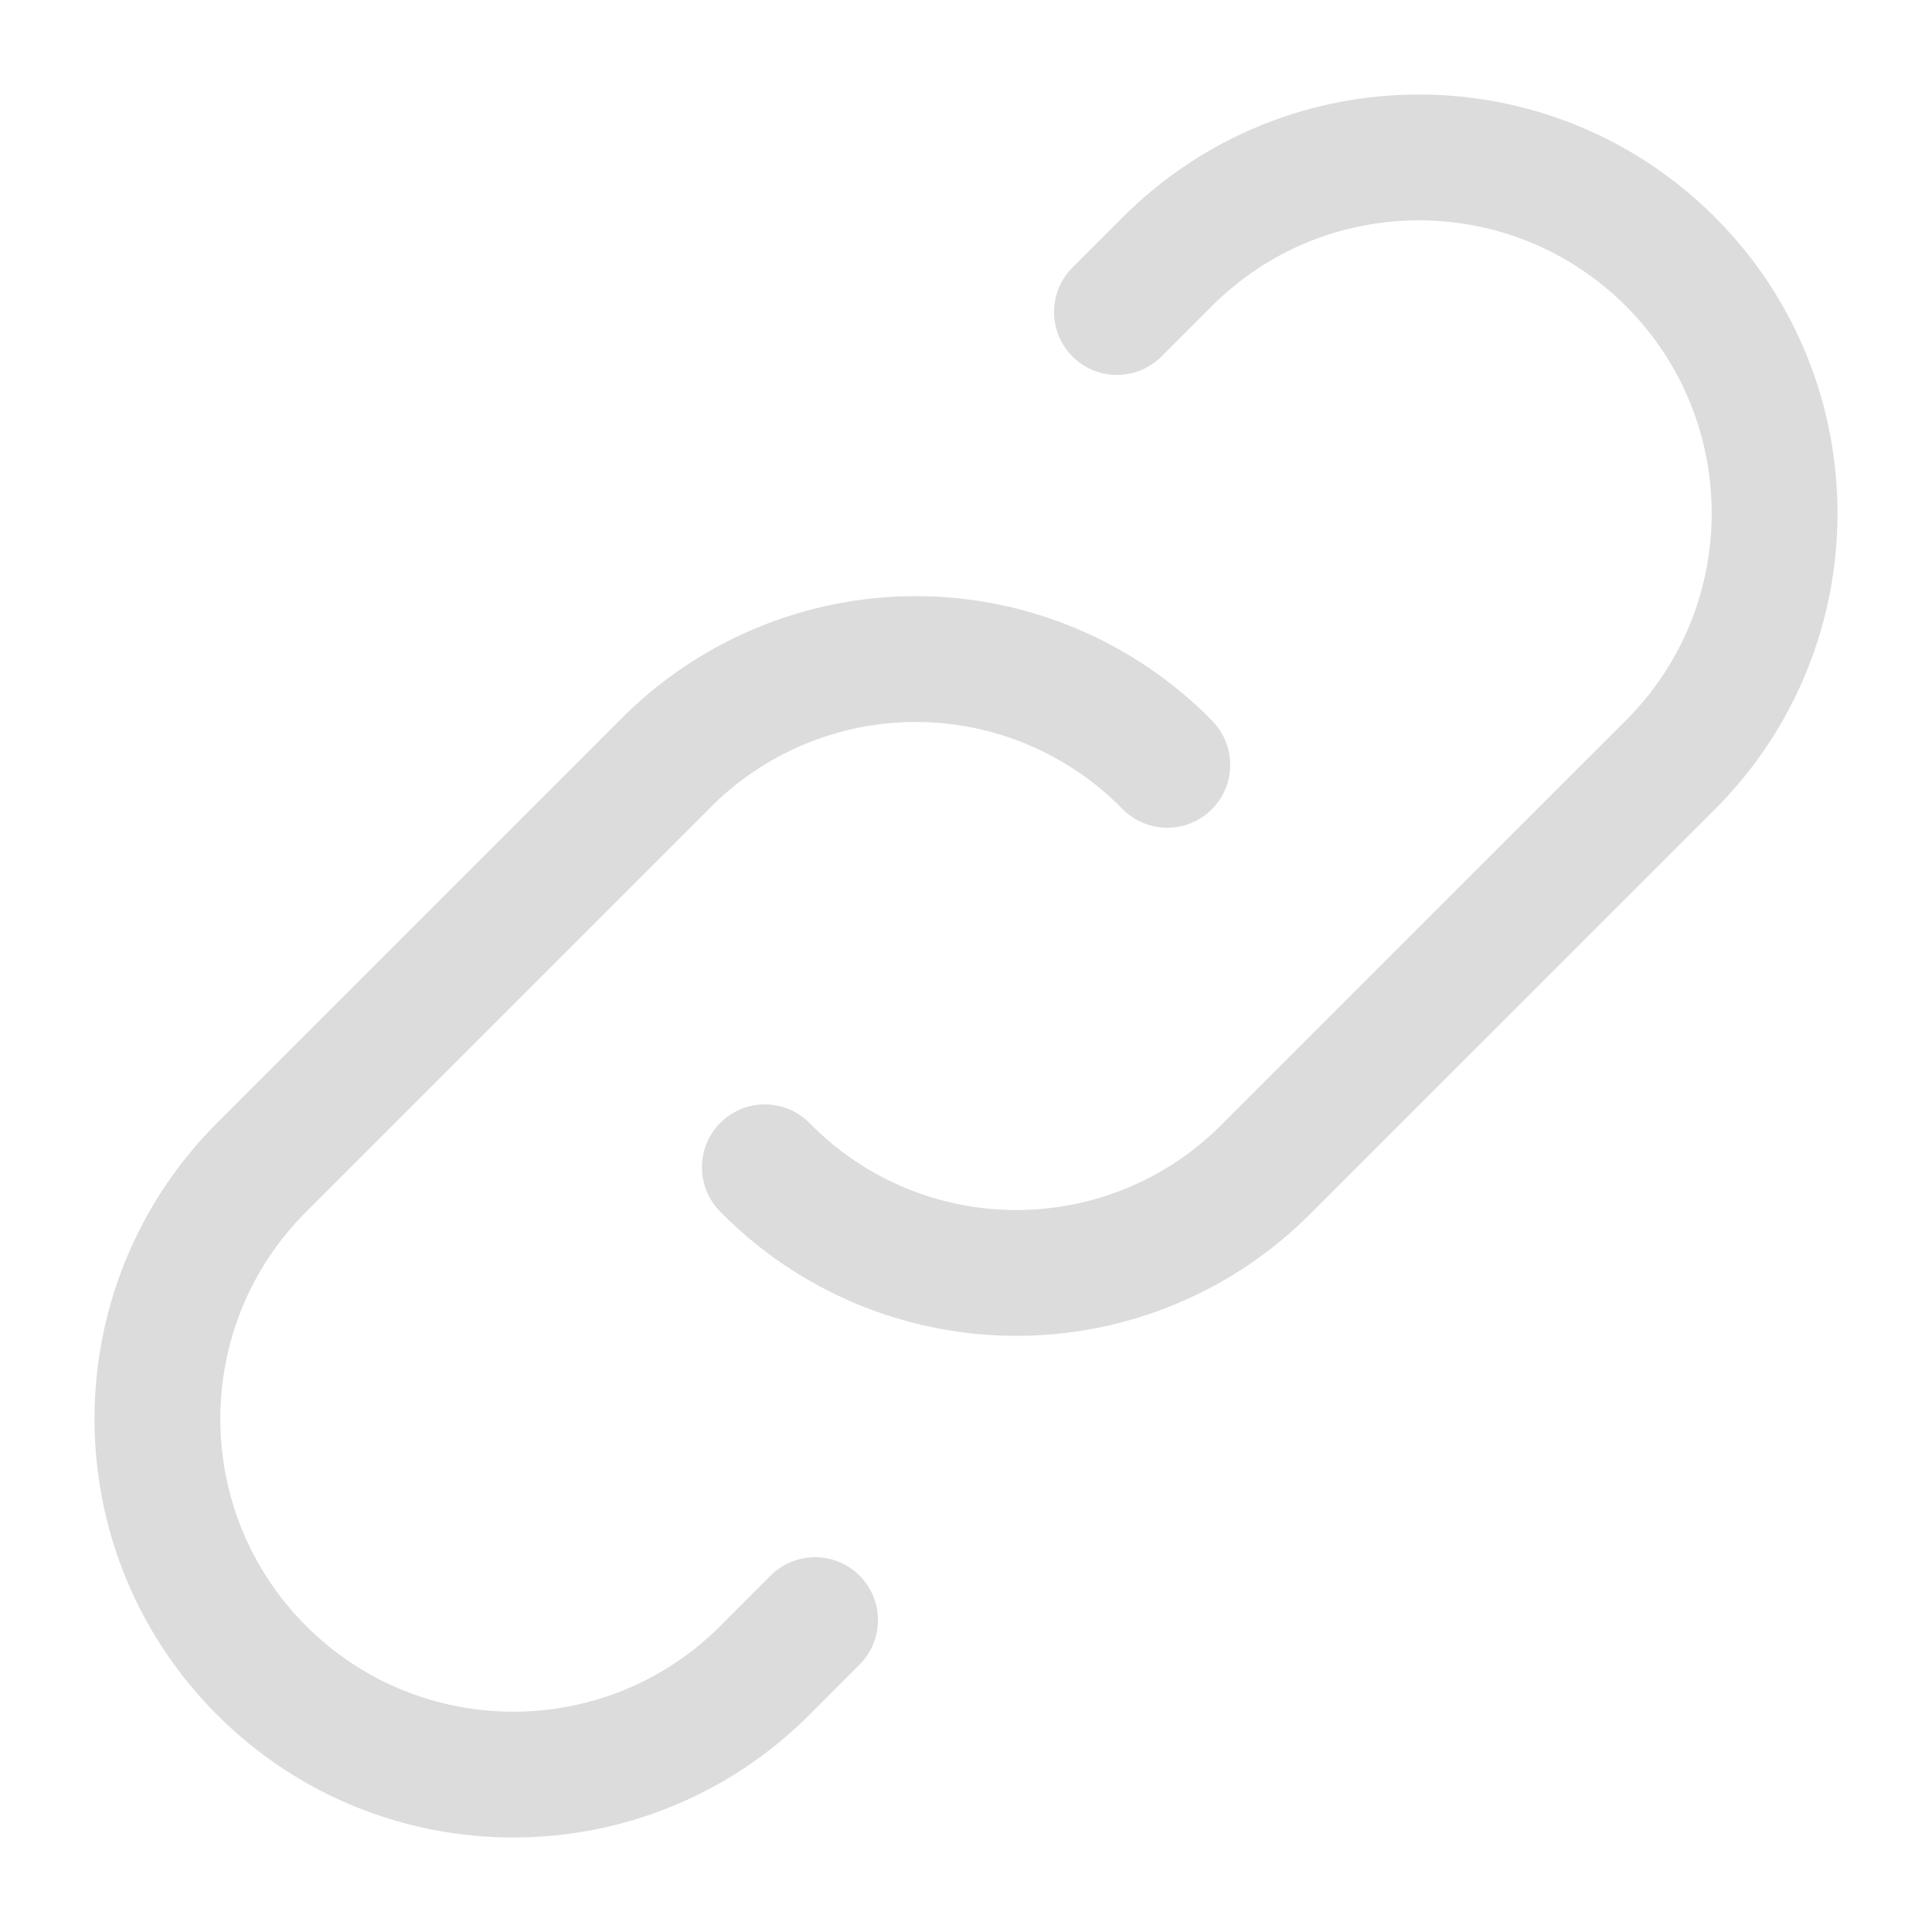 <?xml version="1.0" encoding="UTF-8"?>
<svg width="16px" height="16px" viewBox="0 0 16 16" version="1.1" xmlns="http://www.w3.org/2000/svg" xmlns:xlink="http://www.w3.org/1999/xlink">
    <title>Group 6</title>
    <g id="Dark-Mode" stroke="none" stroke-width="1" fill="none" fill-rule="evenodd" stroke-linecap="round" stroke-linejoin="round">
        <g id="Community-Owned-(Dark)-Copy" transform="translate(-941, -554)" stroke="#DCDCDC" stroke-width="1.042">
            <g id="Group-8" transform="translate(927, 236)">
                <g id="Group-6" transform="translate(15.304, 319.304)">
                    <path d="M5.03,8.363 C5.578,8.923 6.329,9.238 7.113,9.238 C7.897,9.238 8.648,8.923 9.196,8.363 L12.53,5.03 C13.68,3.879 13.68,2.014 12.53,0.863 C11.379,-0.288 9.514,-0.288 8.363,0.863 L7.946,1.28" id="Path"></path>
                    <path d="M8.363,5.03 C7.814,4.47 7.063,4.154 6.28,4.154 C5.496,4.154 4.745,4.47 4.196,5.03 L0.863,8.363 C-0.288,9.514 -0.288,11.379 0.863,12.53 C2.014,13.68 3.879,13.68 5.03,12.53 L5.446,12.113" id="Path"></path>
                </g>
            </g>
        </g>
    </g>
</svg>